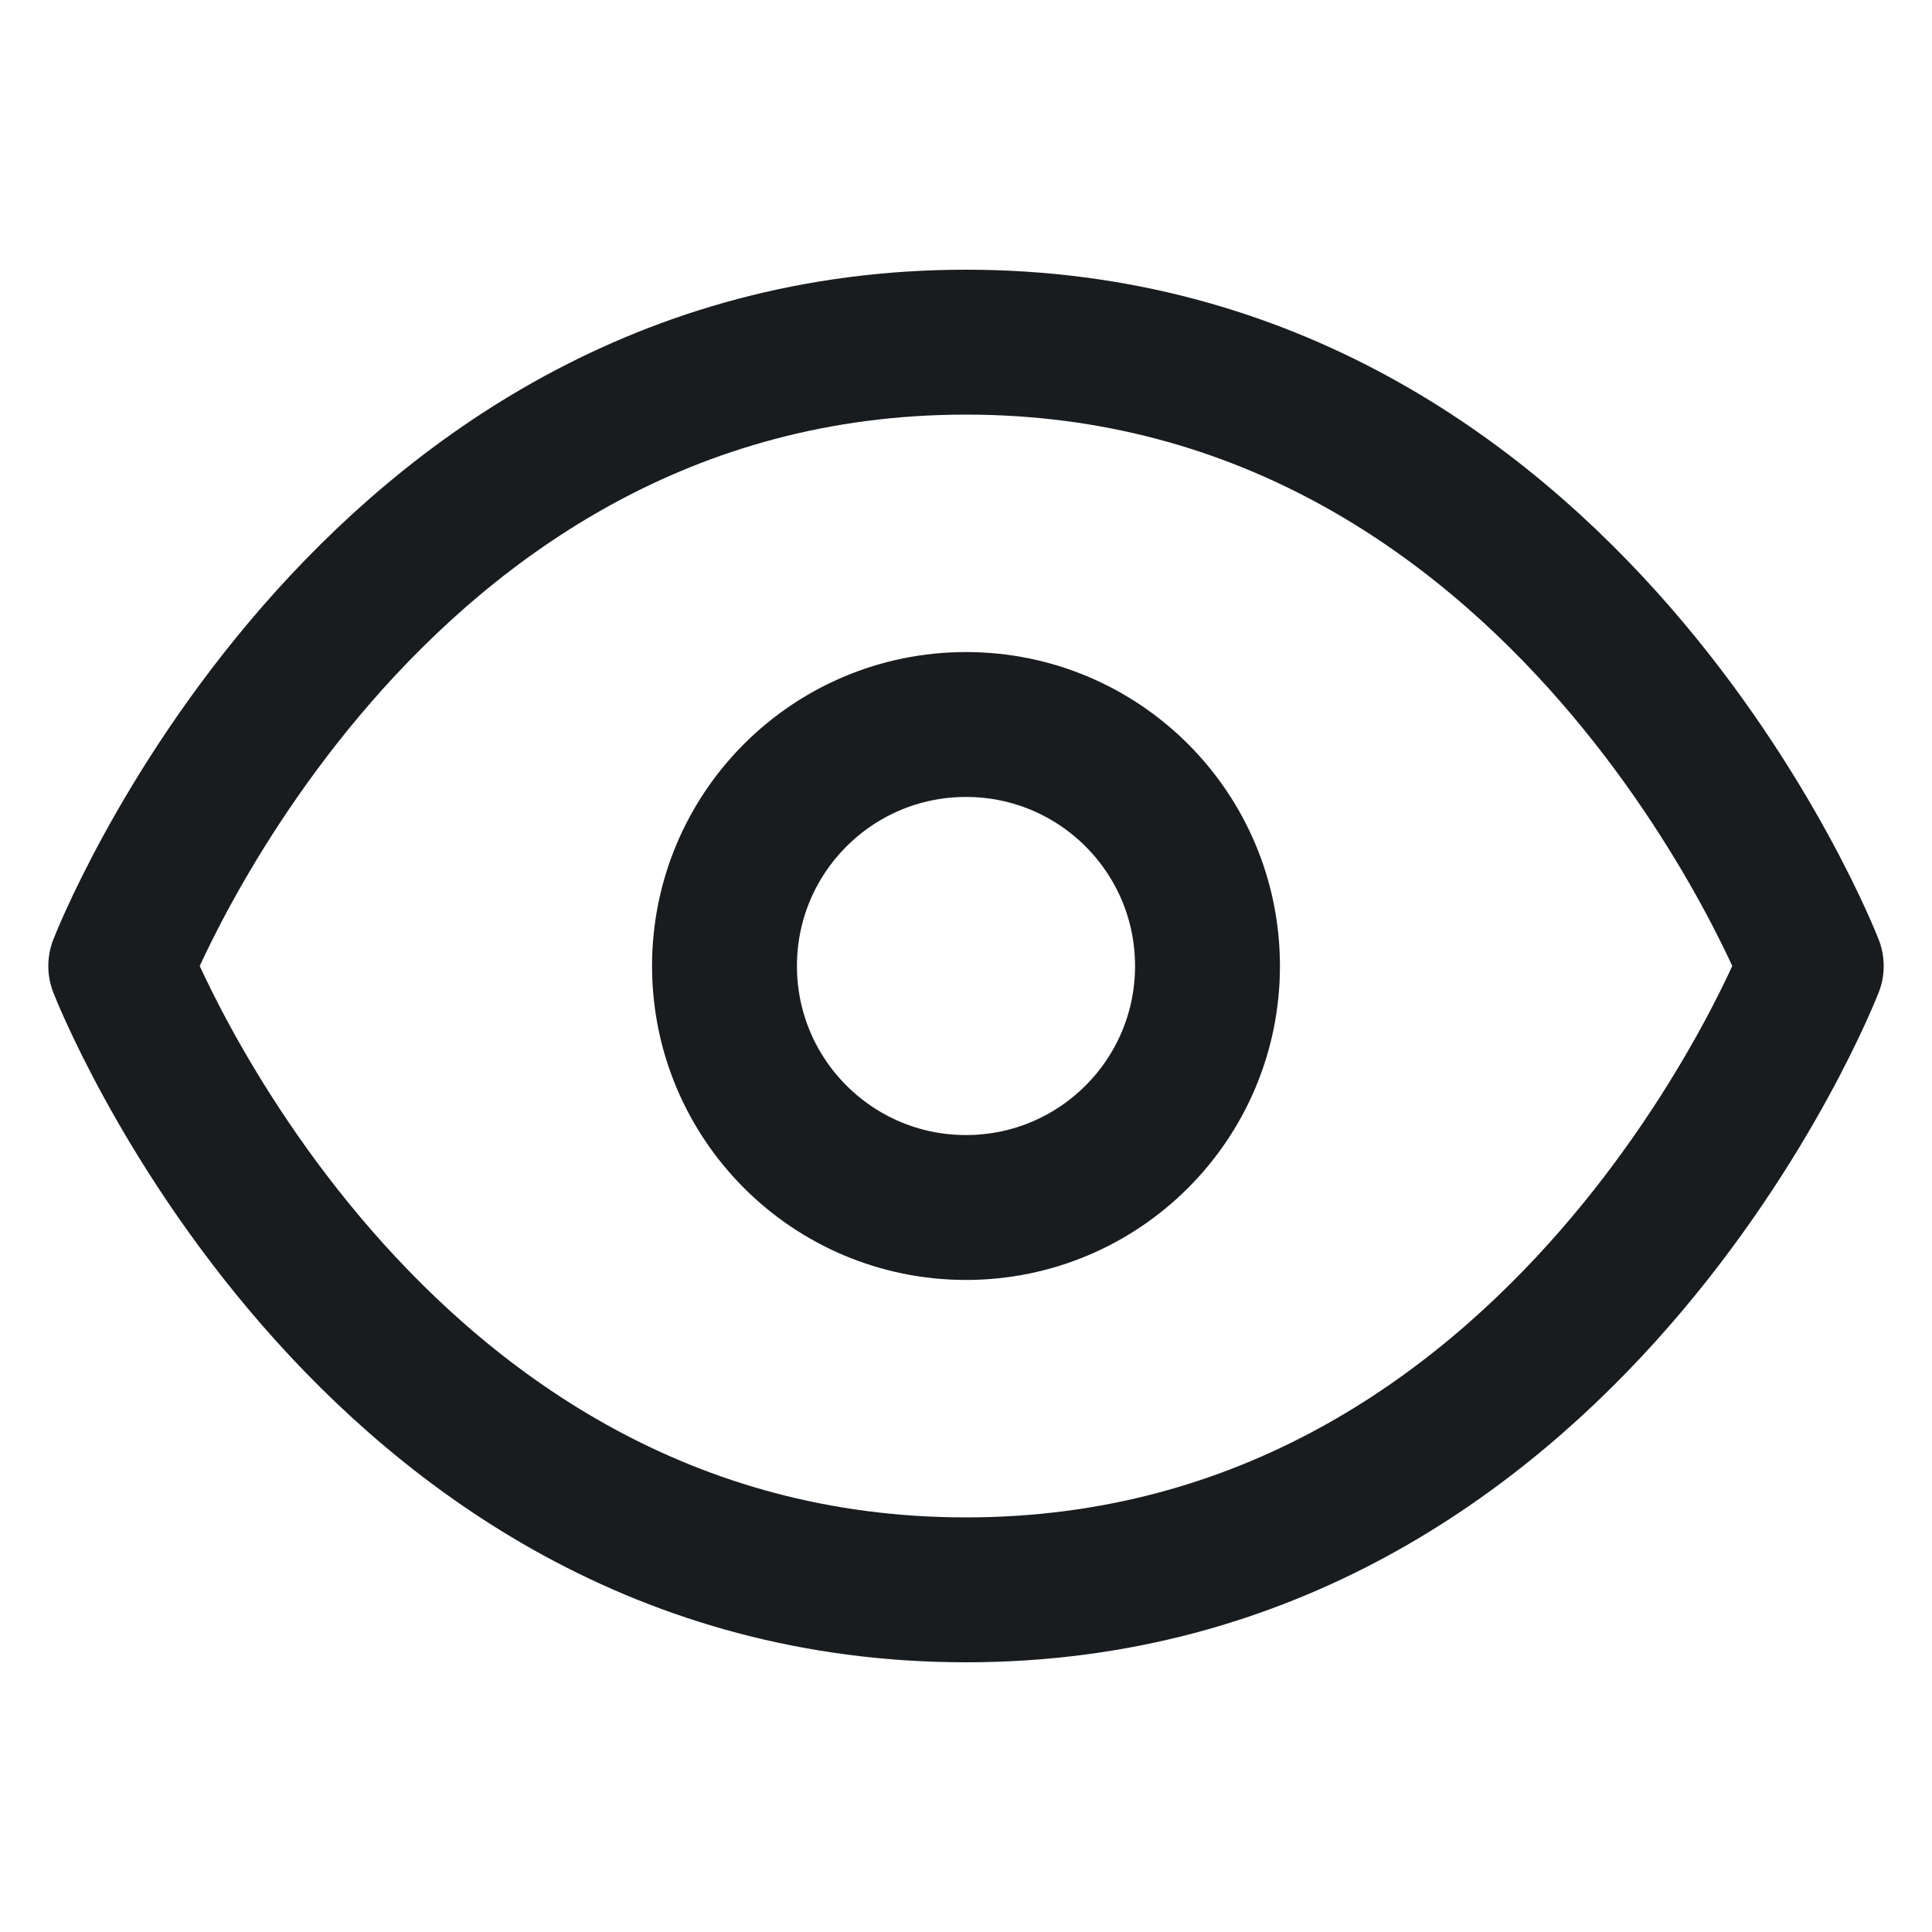 <svg width="20" height="20" viewBox="0 0 20 20" fill="none" xmlns="http://www.w3.org/2000/svg">
<path d="M10 3.542C3.75 3.542 1.25 10 1.25 10C1.25 10 3.75 16.458 10 16.458C16.25 16.458 18.75 10 18.75 10C18.75 10 16.25 3.542 10 3.542Z" stroke="#191C1F" stroke-width="1.5" stroke-linecap="round" stroke-linejoin="round"/>
<path d="M10 12.5C11.381 12.5 12.5 11.381 12.5 10C12.5 8.619 11.381 7.5 10 7.5C8.619 7.5 7.5 8.619 7.5 10C7.5 11.381 8.619 12.5 10 12.5Z" stroke="#191C1F" stroke-width="1.5" stroke-linecap="round" stroke-linejoin="round"/>
</svg>
